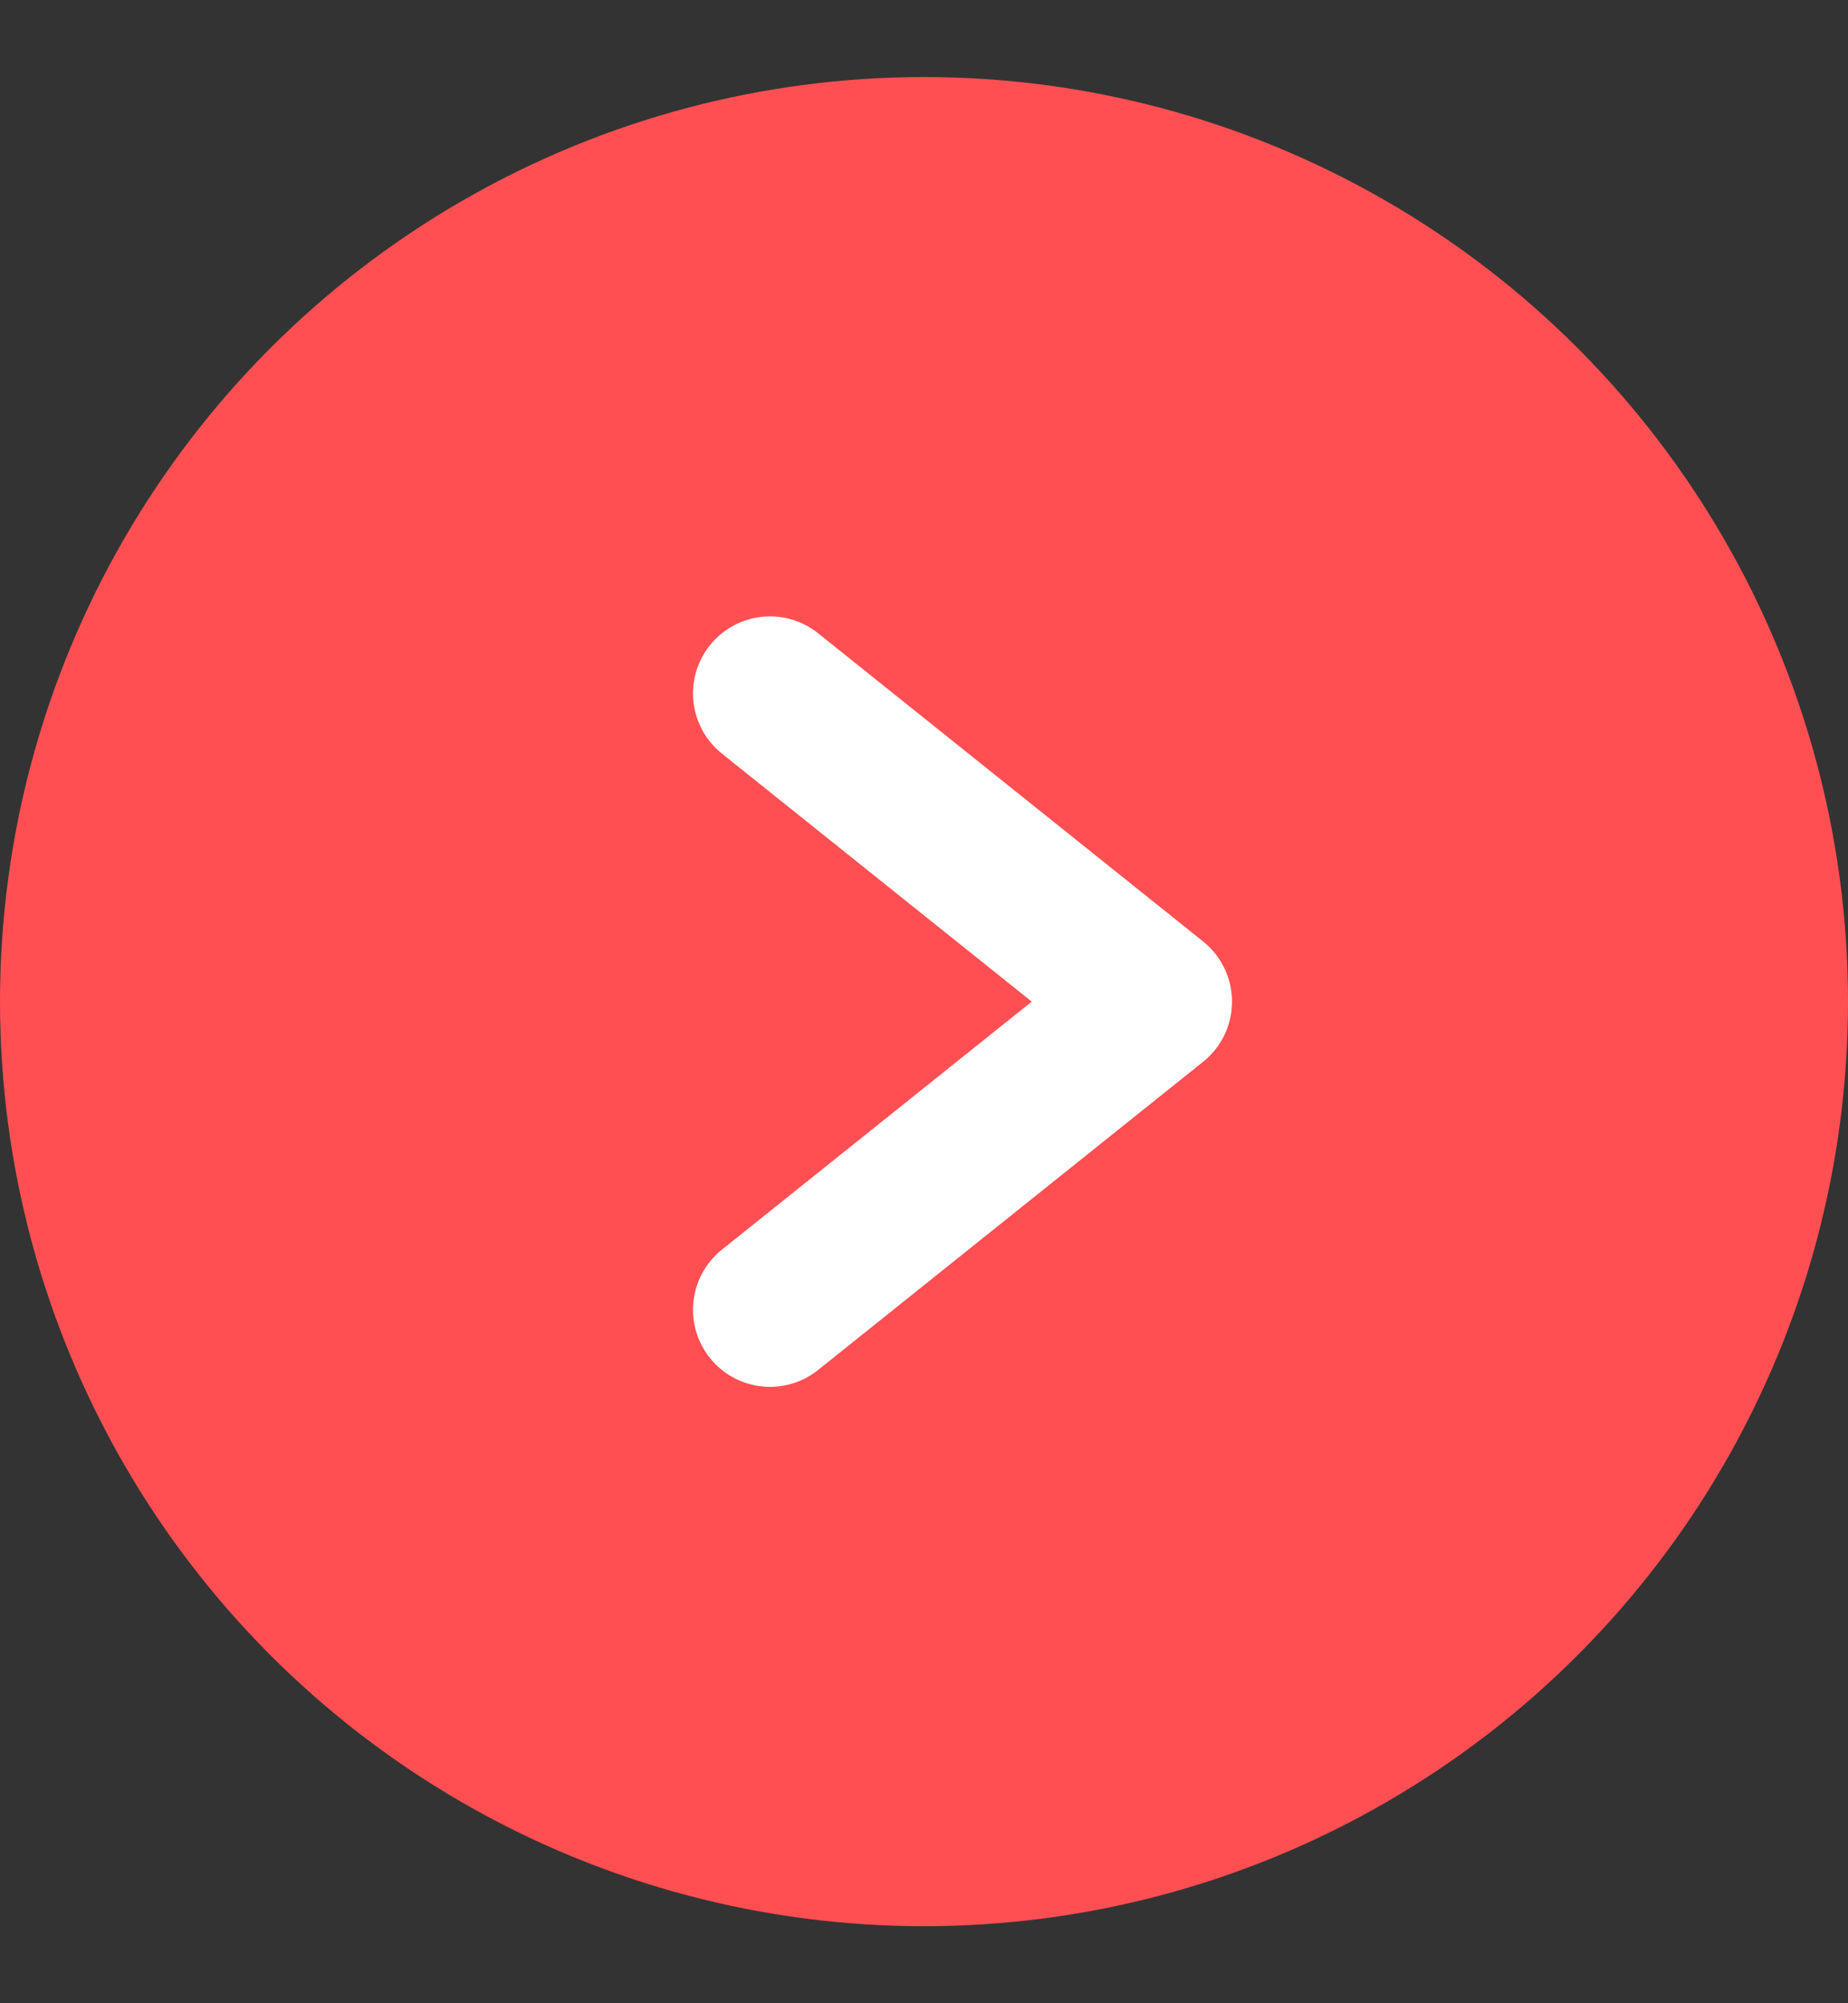 <svg width="12" height="13" viewBox="0 0 12 13" fill="none" xmlns="http://www.w3.org/2000/svg">
<rect x="0" y="0" width="12" height="13" fill="#333333" stroke="none"/>
<circle cx="6" cy="6.5" r="6" fill="#FF4F52"/>
<path d="M5 4.5L7.5 6.5L5 8.5" stroke="white" stroke-linecap="round" stroke-linejoin="round"/>
</svg>
